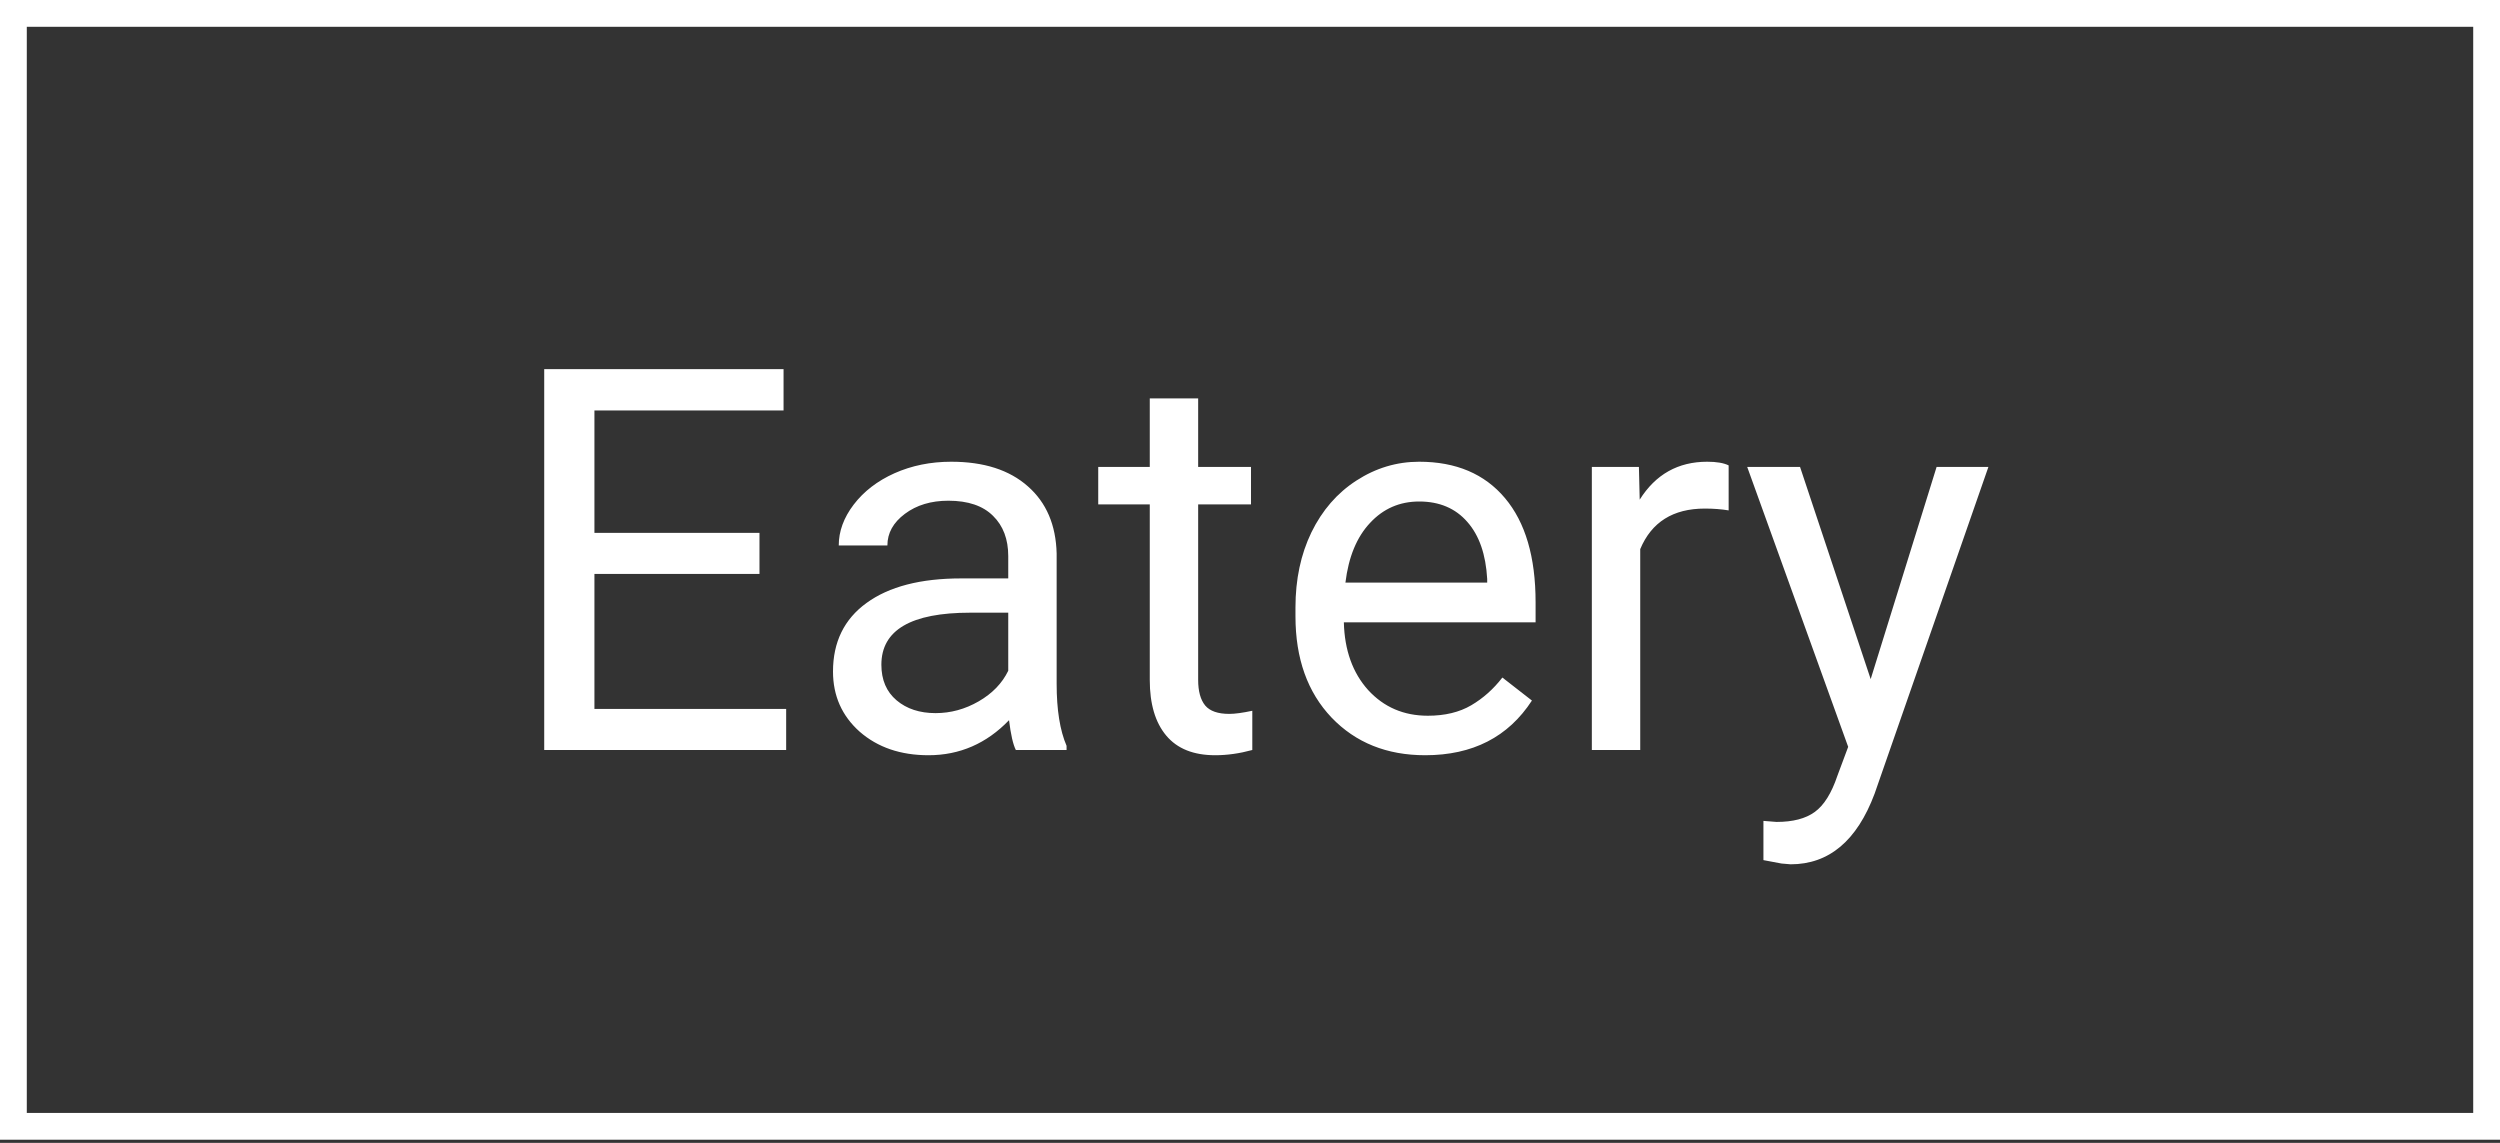 <svg width="140" height="64" viewBox="0 0 140 64" fill="none" xmlns="http://www.w3.org/2000/svg">
<rect x="0" y="0" width="140" height="64" fill="#333333" stroke="none"/>
<path d="M42.531 32.142H33.288V39.7H44.025V42H30.476V20.672H43.879V22.986H33.288V29.842H42.531V32.142ZM56.887 42C56.73 41.688 56.603 41.131 56.506 40.33C55.246 41.639 53.742 42.293 51.994 42.293C50.432 42.293 49.148 41.853 48.142 40.975C47.145 40.086 46.648 38.963 46.648 37.605C46.648 35.955 47.273 34.676 48.523 33.768C49.782 32.85 51.55 32.391 53.825 32.391H56.462V31.145C56.462 30.198 56.179 29.446 55.612 28.89C55.046 28.323 54.211 28.04 53.107 28.04C52.141 28.04 51.33 28.284 50.676 28.773C50.022 29.261 49.694 29.852 49.694 30.545H46.97C46.97 29.754 47.248 28.992 47.805 28.26C48.371 27.518 49.133 26.932 50.09 26.502C51.057 26.072 52.116 25.857 53.269 25.857C55.095 25.857 56.525 26.316 57.56 27.234C58.596 28.143 59.133 29.398 59.172 30.999V38.294C59.172 39.749 59.357 40.906 59.728 41.766V42H56.887ZM52.39 39.935C53.239 39.935 54.045 39.715 54.807 39.275C55.568 38.836 56.12 38.265 56.462 37.562V34.31H54.338C51.018 34.31 49.357 35.281 49.357 37.225C49.357 38.074 49.641 38.738 50.207 39.217C50.773 39.695 51.501 39.935 52.39 39.935ZM67.097 22.312V26.15H70.056V28.245H67.097V38.074C67.097 38.709 67.228 39.188 67.492 39.51C67.756 39.822 68.205 39.978 68.84 39.978C69.152 39.978 69.582 39.92 70.129 39.803V42C69.416 42.195 68.723 42.293 68.049 42.293C66.838 42.293 65.925 41.927 65.31 41.194C64.694 40.462 64.387 39.422 64.387 38.074V28.245H61.501V26.15H64.387V22.312H67.097ZM79.811 42.293C77.663 42.293 75.915 41.59 74.567 40.184C73.22 38.768 72.546 36.878 72.546 34.515V34.017C72.546 32.444 72.844 31.043 73.439 29.812C74.045 28.572 74.885 27.605 75.959 26.912C77.043 26.209 78.215 25.857 79.475 25.857C81.535 25.857 83.137 26.536 84.279 27.894C85.422 29.251 85.993 31.194 85.993 33.724V34.852H75.256C75.295 36.414 75.749 37.679 76.618 38.645C77.497 39.602 78.61 40.081 79.958 40.081C80.915 40.081 81.726 39.886 82.39 39.495C83.054 39.105 83.635 38.587 84.133 37.942L85.788 39.231C84.46 41.273 82.468 42.293 79.811 42.293ZM79.475 28.084C78.381 28.084 77.463 28.484 76.721 29.285C75.978 30.076 75.519 31.189 75.344 32.625H83.283V32.42C83.205 31.043 82.834 29.979 82.17 29.227C81.506 28.465 80.607 28.084 79.475 28.084ZM96.804 28.582C96.394 28.514 95.949 28.48 95.471 28.48C93.693 28.48 92.487 29.236 91.853 30.75V42H89.143V26.15H91.779L91.823 27.981C92.712 26.565 93.972 25.857 95.603 25.857C96.13 25.857 96.53 25.926 96.804 26.062V28.582ZM104.758 38.03L108.449 26.15H111.35L104.978 44.446C103.991 47.083 102.424 48.401 100.275 48.401L99.763 48.357L98.752 48.167V45.97L99.484 46.028C100.402 46.028 101.115 45.843 101.623 45.472C102.141 45.101 102.565 44.422 102.897 43.435L103.498 41.824L97.844 26.15H100.803L104.758 38.03Z" fill="white"/>
<rect x="0.75" y="0.75" width="138.5" height="62.324" stroke="white" stroke-width="1.5"/>
</svg>
